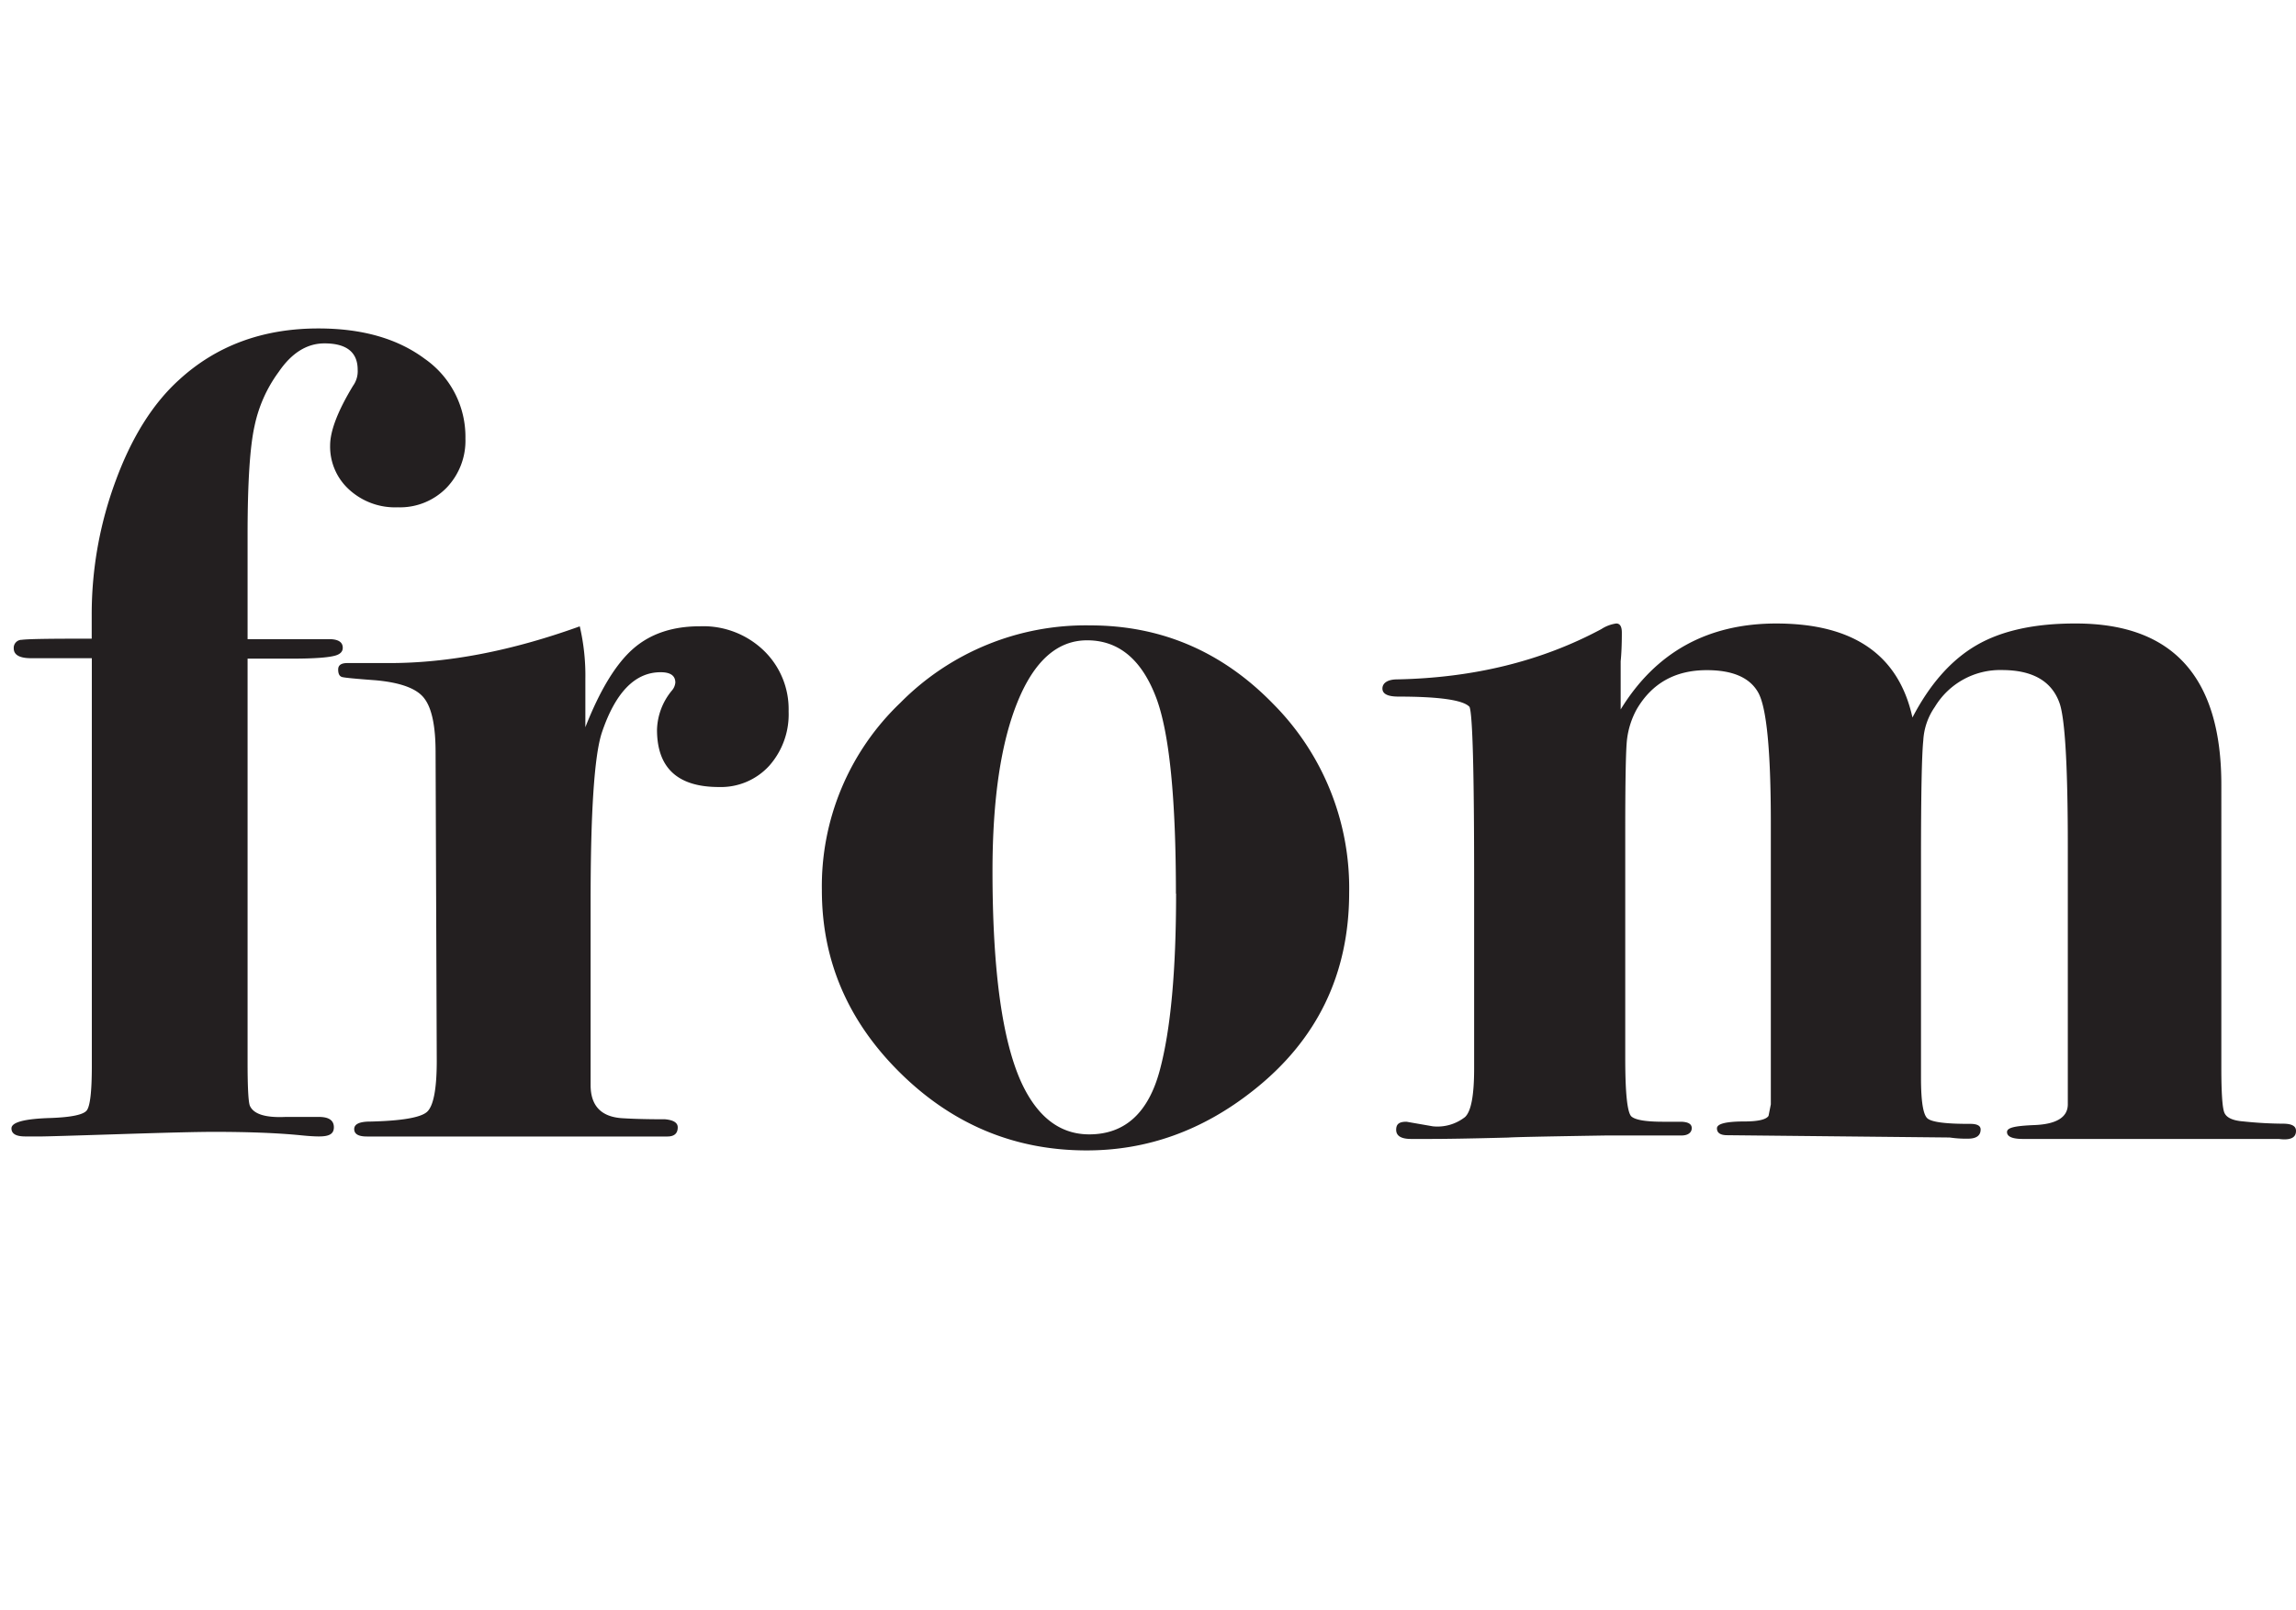<svg id="6f7ba2ab-893e-40b5-953a-0f94f8fb24ff" data-name="Layer 1" xmlns="http://www.w3.org/2000/svg" viewBox="0 0 410.83 288"><title>keelyn-2018-frames</title><path d="M83.28,78.47a12.15,12.15,0,0,1-3.39,8.82,11.63,11.63,0,0,1-8.72,3.48,12.16,12.16,0,0,1-8.71-3.18,10.37,10.37,0,0,1-3.39-7.89q0-3.9,4.1-10.67A4.46,4.46,0,0,0,64,66.16c0-3.14-2-4.72-5.94-4.72q-4.72,0-8.21,5.13a24.86,24.86,0,0,0-4.3,9.64Q44.3,81.75,44.3,95.7v18.66H58.87c1.64,0,2.46.52,2.46,1.55,0,.65-.41,1.1-1.23,1.36q-1.85.58-8,.58H44.3v72.22c0,4.5.14,7.1.41,7.78q1,2.25,6.36,2h6c1.78,0,2.67.62,2.67,1.85s-.89,1.64-2.67,1.64c-.82,0-1.92-.07-3.28-.21q-6.15-.61-15.59-.61-4.11,0-16.82.41t-13.95.41H4.51q-2.46,0-2.46-1.44c0-1.1,2.32-1.72,7-1.86q5.54-.2,6.46-1.34c.61-.75.92-3.4.92-7.93v-73H5.54c-2,0-3.08-.58-3.08-1.75a1.43,1.43,0,0,1,1.44-1.54c.95-.13,4.17-.2,9.64-.2h2.87v-4.31a68.66,68.66,0,0,1,4.31-24Q25,74.36,32,68q10.05-9.24,25-9.23,11.7,0,19,5.43A17,17,0,0,1,83.28,78.47Z" style="fill:#231f20"/><path d="M141.11,127.28a13.86,13.86,0,0,1-3.48,9.75,11.71,11.71,0,0,1-9,3.79q-11.07,0-11.07-10.26a11.45,11.45,0,0,1,2.66-7,2.51,2.51,0,0,0,.62-1.43c0-1.24-.88-1.85-2.63-1.85q-6.89,0-10.53,10.84-2,6.14-2,30.08v32.94q0,5.52,5.54,5.93c2.18.14,4.78.2,7.79.2,1.51.14,2.26.62,2.26,1.44,0,1.09-.62,1.64-1.85,1.64H65.63c-1.5,0-2.25-.44-2.25-1.33s.95-1.34,2.87-1.34c5.6-.13,9-.71,10.15-1.73s1.75-4.06,1.75-9.11l-.21-55.23q0-7-2-9.62c-1.3-1.77-4.2-2.86-8.72-3.27q-5.32-.39-6-.58c-.48-.13-.71-.58-.71-1.35s.54-1.15,1.64-1.15h7.59q15.78,0,34-6.57a38.86,38.86,0,0,1,1,9.44v8.61q3.9-9.93,8.51-14t12-4.06a15.6,15.6,0,0,1,11.38,4.31A14.56,14.56,0,0,1,141.11,127.28Z" style="fill:#231f20"/><path d="M241.41,159.69q0,21.94-17.23,35.48-13.53,10.68-29.74,10.67-19.27,0-33.33-13.84t-14.05-32.72a45.33,45.33,0,0,1,14.05-33.54,46.6,46.6,0,0,1,33.95-13.84q19.06,0,32.71,14A46.73,46.73,0,0,1,241.41,159.69Zm-31,.21q0-25.44-3.46-34.87-3.89-10.47-12.44-10.46-7.95,0-12.43,11t-4.49,30.25q0,26.88,5.3,38.15,4.29,9,12,9,9.57,0,12.64-11.49Q210.44,180.62,210.44,159.9Z" style="fill:#231f20"/><path d="M410.83,202.35c0,1.23-1,1.71-3.07,1.44H362c-1.92,0-2.88-.41-2.88-1.24s1.61-1.1,4.81-1.24c4-.14,6.07-1.38,6.07-3.72V151.51q0-21.27-1.45-25.62-2.07-6-10.34-6a13.63,13.63,0,0,0-12,6.59,11.59,11.59,0,0,0-2.07,6q-.41,3.92-.41,21.23v39.16q0,6.19,1.13,7.22t7.69,1c1.23,0,1.85.34,1.85,1,0,1.1-.76,1.65-2.26,1.65a20.31,20.31,0,0,1-3.28-.21l-39.79-.41c-1.23,0-1.85-.41-1.85-1.23s1.64-1.23,4.92-1.23c2.46,0,3.9-.35,4.31-1l.41-2.06V147.25q0-19.33-2.26-23.34t-9.22-4q-8.42,0-12.52,7a14.88,14.88,0,0,0-1.74,5.46q-.31,2.79-.31,16.18v40.82q0,9.49,1.13,10.42c.75.62,2.63.92,5.64.92h3.08c1.36,0,2.05.38,2.05,1.14s-.62,1.32-1.85,1.32H287.36q-16.42.26-17.44.37-9.84.26-14.56.25h-2.87c-1.78,0-2.67-.55-2.67-1.64s.62-1.44,1.85-1.44l4.71.82a8,8,0,0,0,5.75-1.65c1.09-1,1.64-3.84,1.64-8.66v-34q0-28.66-.82-30.73-1.65-1.84-12.72-1.85c-1.92,0-2.87-.48-2.87-1.44s.89-1.64,2.67-1.64q20.5-.41,36.51-9a6.53,6.53,0,0,1,2.66-1c.68,0,1,.55,1,1.64q0,3.08-.21,5.13v8.61q9.42-15.37,27.84-15.38,20.68,0,24.37,16.82,4.69-9,11.46-12.93t17.81-3.89q26,0,26,28.84V191q0,6.58.51,8t3.39,1.65a72.77,72.77,0,0,0,7.38.41C410.15,201.11,410.83,201.52,410.83,202.35Z" style="fill:#231f20"/></svg>